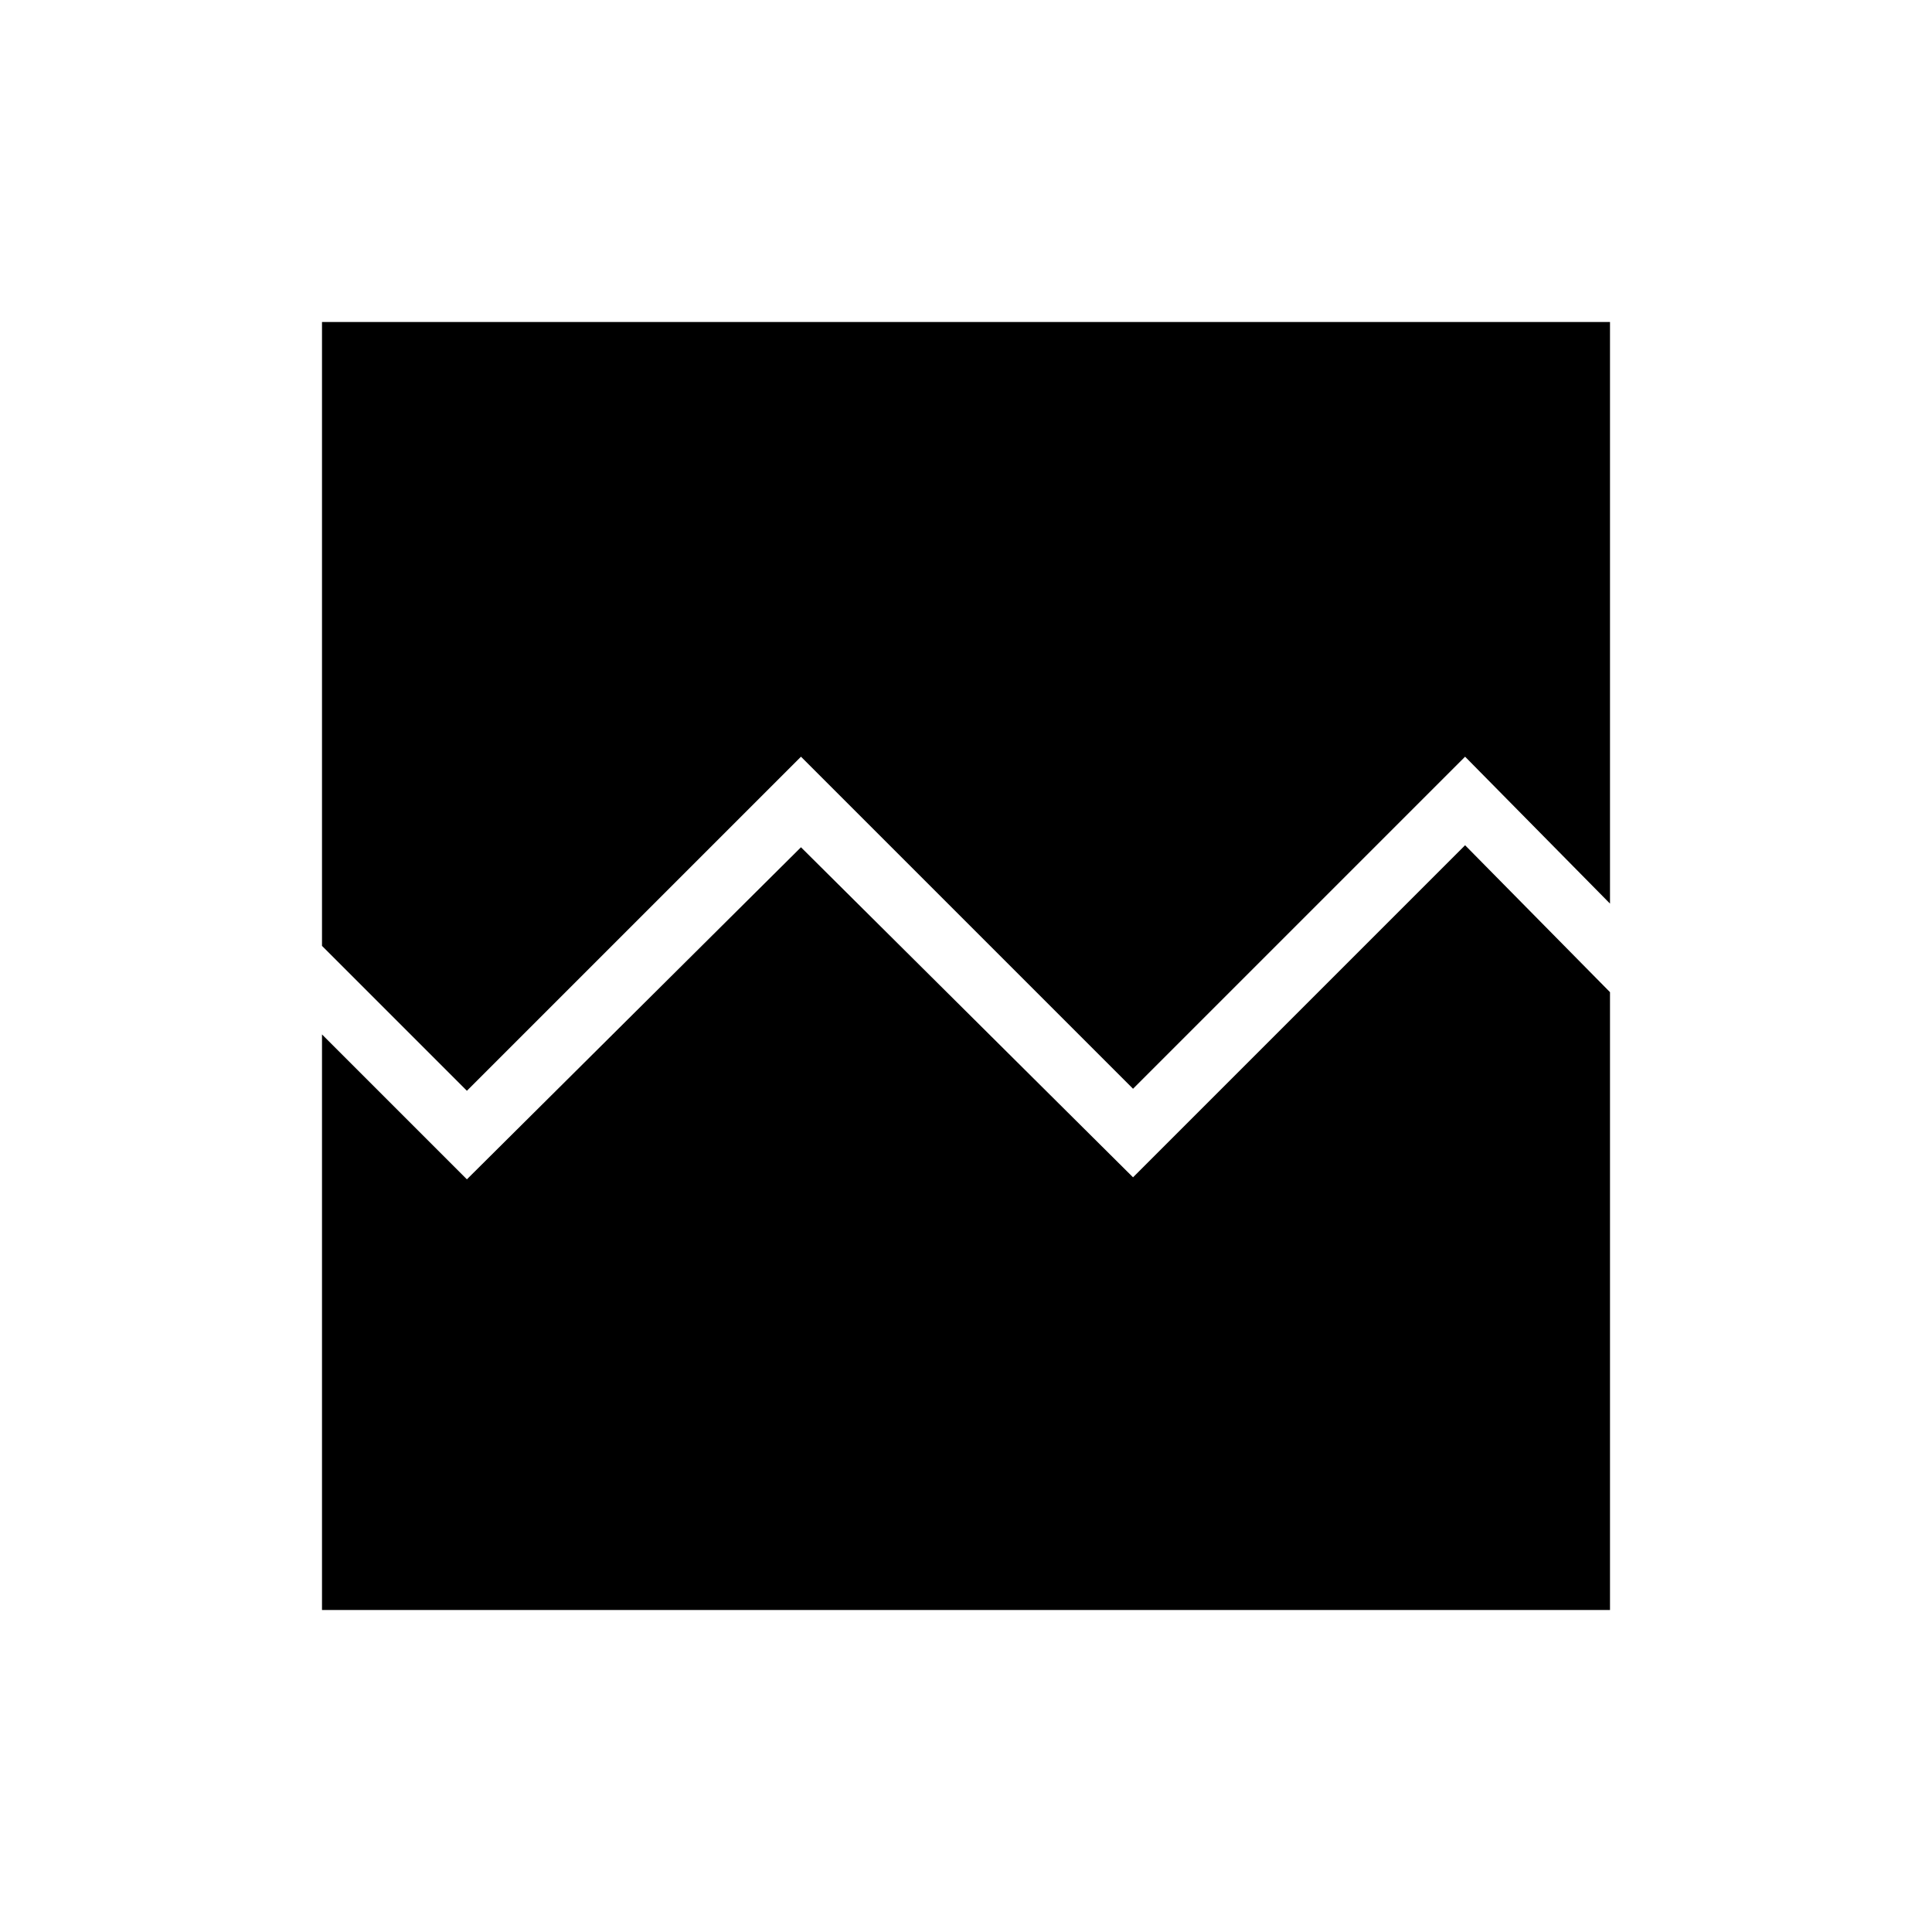 <svg xmlns="http://www.w3.org/2000/svg" height="48" width="48"><path d="M11.6 27.1 8 23.5V8H40V22.45L36.4 18.8L28.15 27.05L19.9 18.8ZM8 40V25.7L11.6 29.3L19.9 21.05L28.15 29.25L36.4 21L40 24.65V40Z"/></svg>